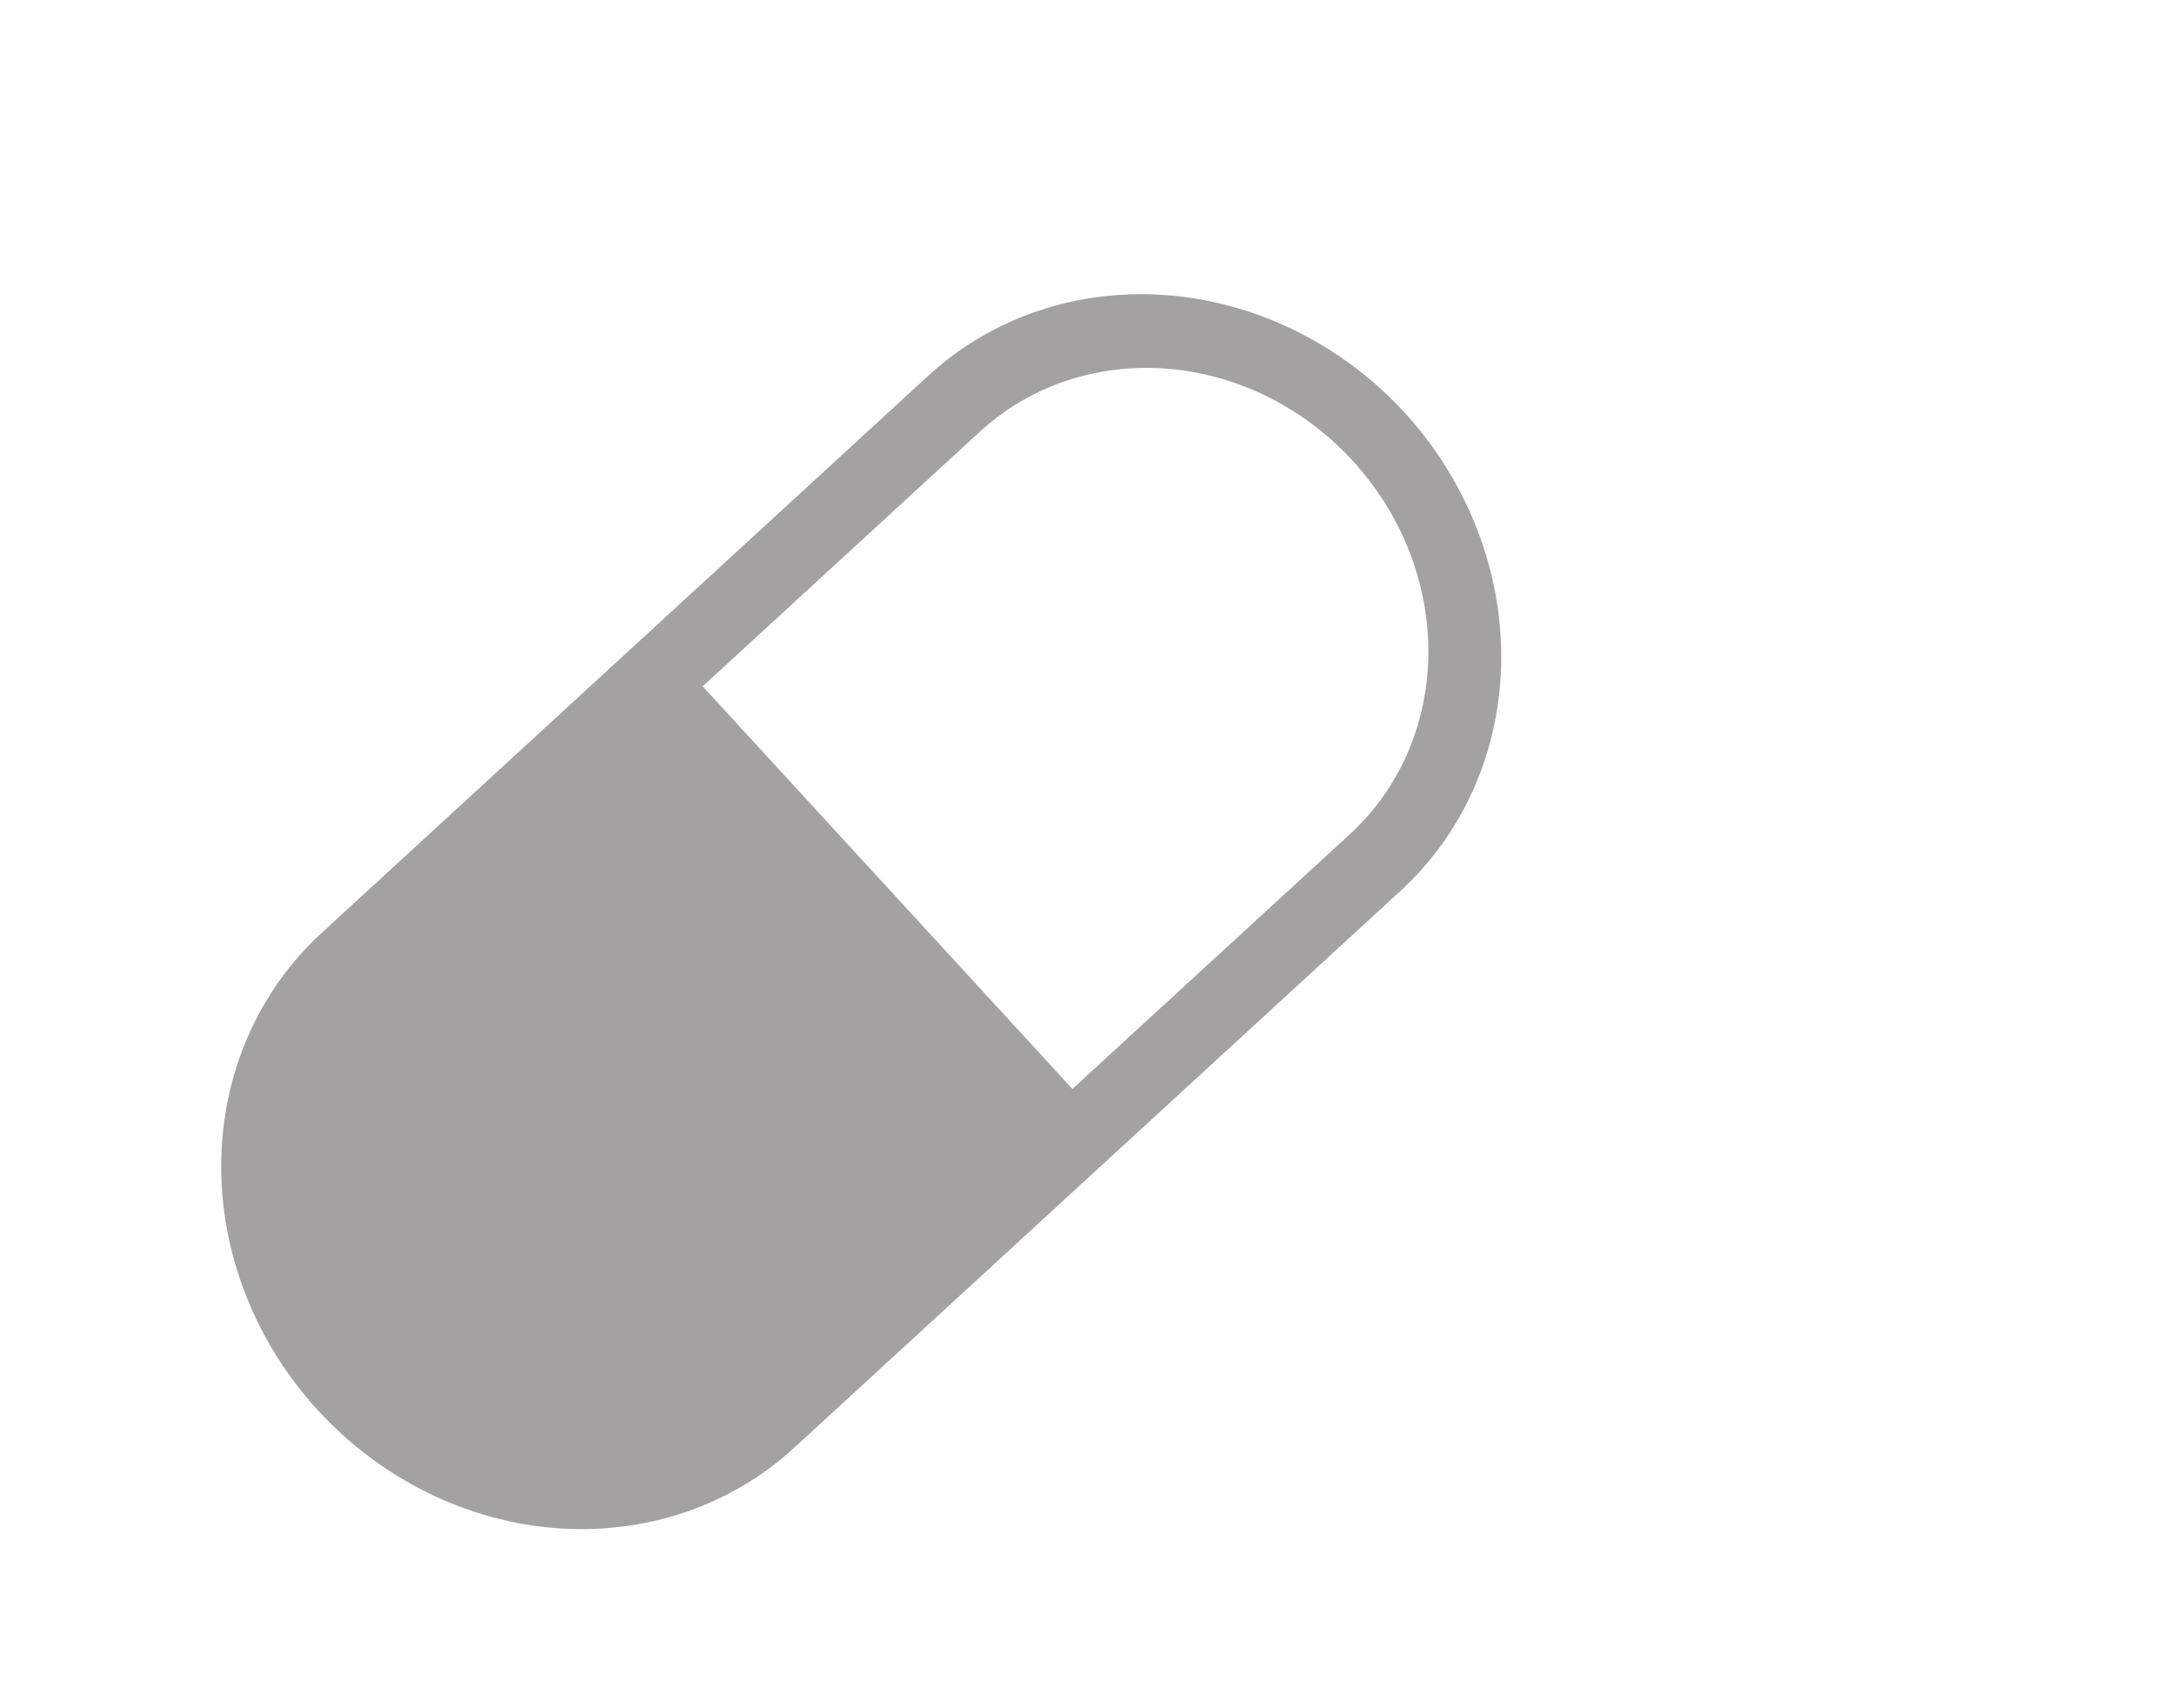 <svg width="28" height="22" viewBox="0 0 28 22" fill="none" xmlns="http://www.w3.org/2000/svg">
<path d="M18.091 5.314C17.284 4.436 16.184 3.892 15.035 3.802C13.885 3.712 12.779 4.084 11.96 4.835L4.14 12.017C3.322 12.769 2.857 13.839 2.849 14.992C2.841 16.146 3.29 17.287 4.097 18.166C4.905 19.045 6.004 19.59 7.154 19.68C8.304 19.769 9.41 19.398 10.228 18.646L18.048 11.464C18.864 10.71 19.327 9.64 19.335 8.488C19.343 7.336 18.896 6.195 18.092 5.315L18.091 5.314ZM13.812 14.024L9.05 8.839L12.623 5.557C13.264 4.969 14.129 4.678 15.029 4.748C15.928 4.818 16.788 5.244 17.42 5.932C18.052 6.62 18.403 7.513 18.397 8.415C18.39 9.317 18.027 10.155 17.386 10.743L13.812 14.024Z" fill="#A3A1A1"/>
</svg>

